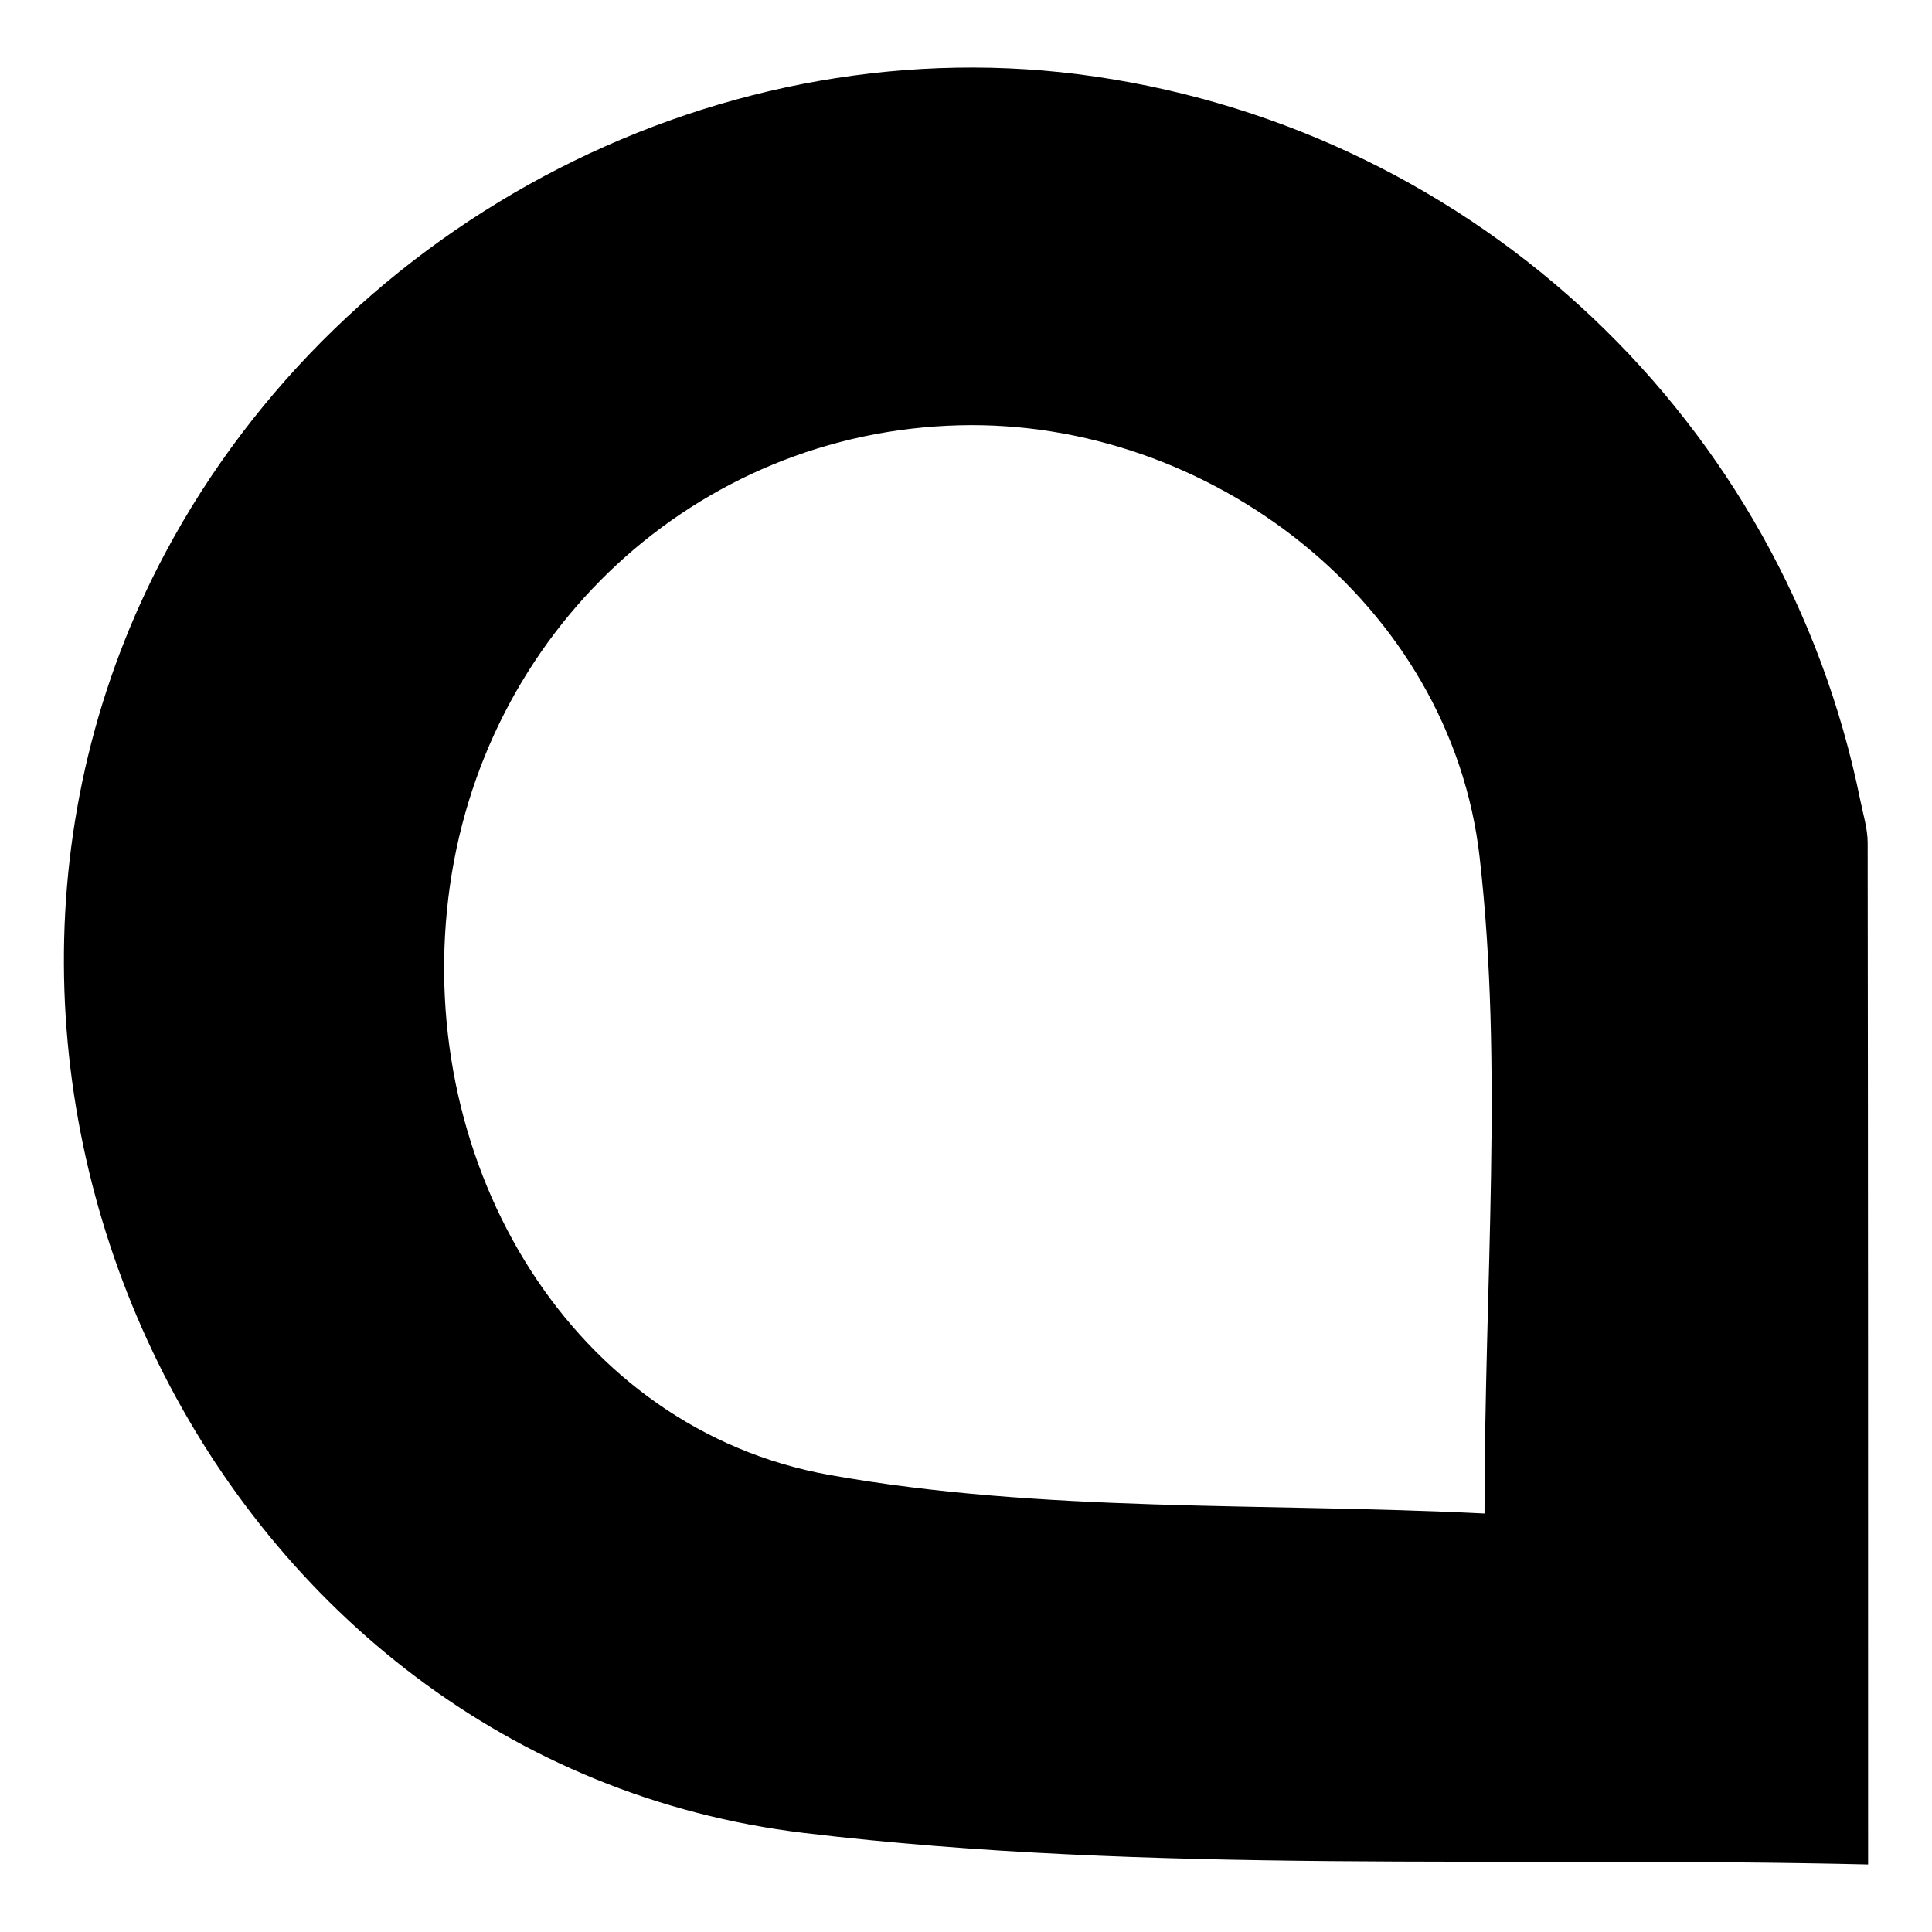 <?xml version="1.0" encoding="UTF-8" standalone="no"?>
<!DOCTYPE svg PUBLIC "-//W3C//DTD SVG 1.1//EN" "http://www.w3.org/Graphics/SVG/1.1/DTD/svg11.dtd">
<svg width="100%" height="100%" viewBox="0 0 1000 1000" version="1.1" xmlns="http://www.w3.org/2000/svg" xmlns:xlink="http://www.w3.org/1999/xlink" xml:space="preserve" xmlns:serif="http://www.serif.com/" style="fill-rule:evenodd;clip-rule:evenodd;stroke-linejoin:round;stroke-miterlimit:2;">
    <g transform="matrix(11.411,0,0,11.411,23.694,25.807)">
        <path d="M82.66,82.31C66.22,81.92 50.14,82.77 34.39,80.88C7.64,77.67 -7.29,46.65 5.42,22.82C13.54,7.6 30.82,-1.25 47.6,1.21C64.94,3.75 78.82,16.87 82.3,34.01C82.43,34.66 82.64,35.32 82.64,35.97C82.66,51.08 82.66,66.2 82.66,82.3L82.66,82.31ZM65.26,66.39C65.26,55.8 66.12,46.11 65.04,36.63C63.73,25.09 52.77,16.74 41.44,17.03C29.51,17.33 19.72,26.38 18.26,38.46C16.79,50.63 23.88,62.55 35.54,64.64C45.21,66.37 55.28,65.89 65.25,66.39L65.26,66.39Z" style="fill-rule:nonzero;"/>
    </g>
</svg>
